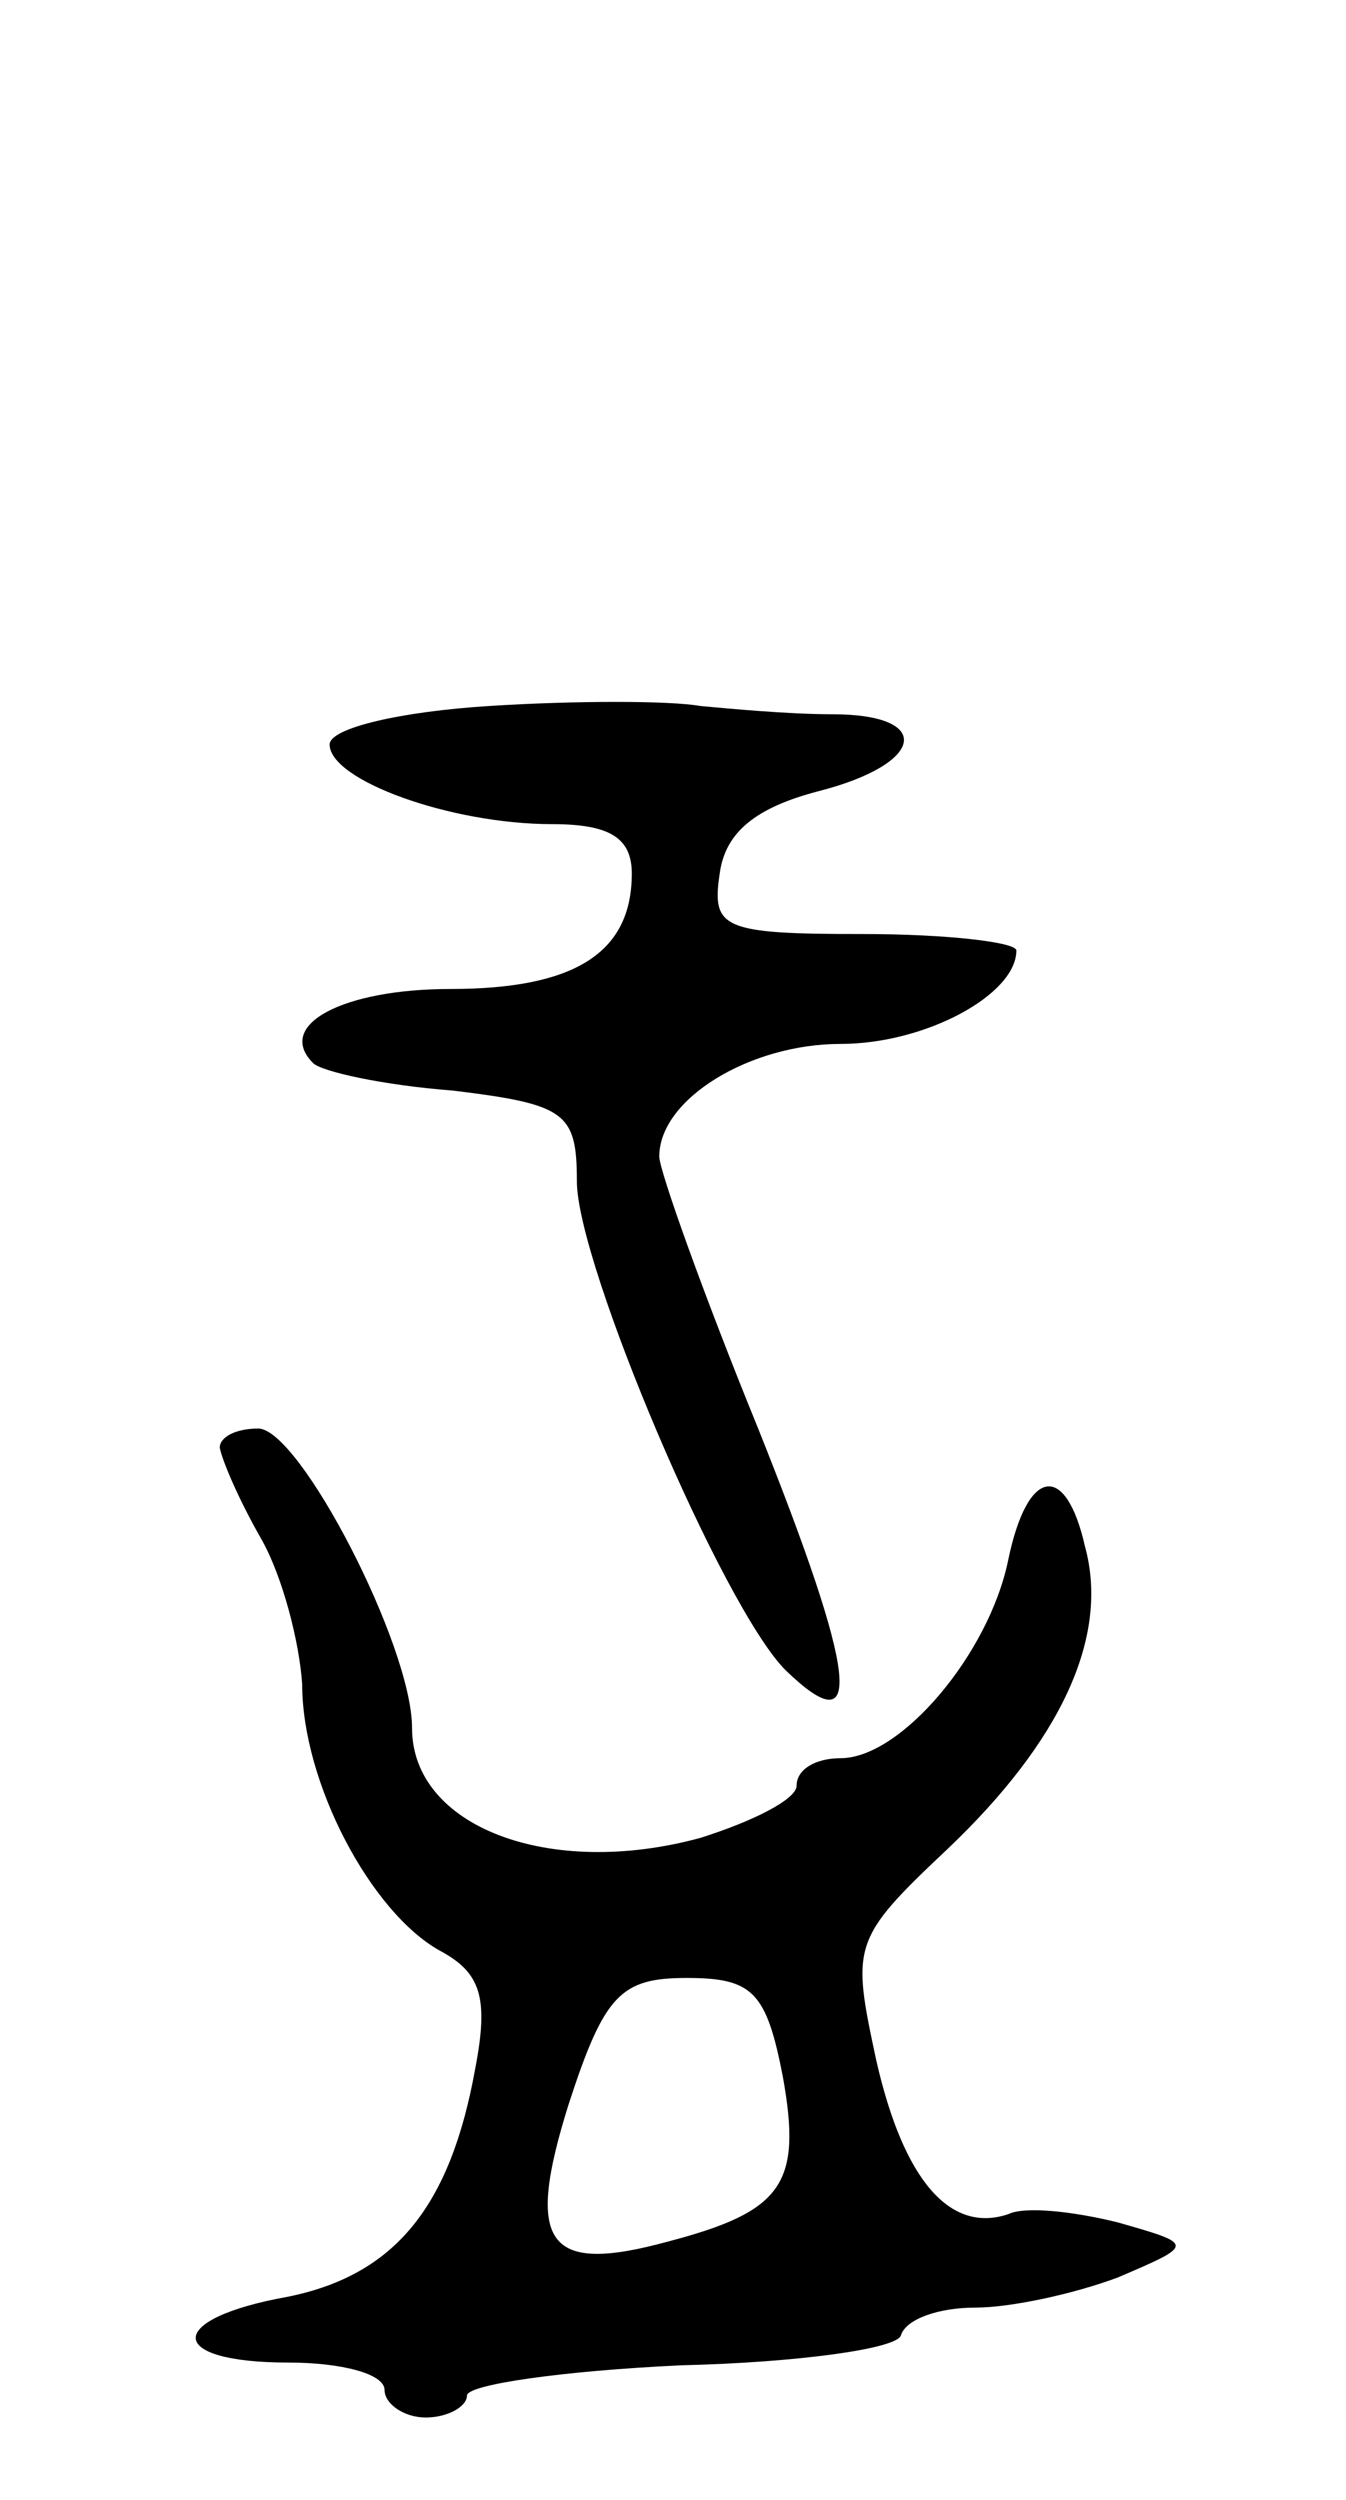 <svg version="1.0" xmlns="http://www.w3.org/2000/svg"
 width="49pt" height="91pt" viewBox="0 0 49 91"
 preserveAspectRatio="xMidYMid meet">
<g transform="translate(0,91) scale(0.1,-0.1)"
fill="#000000" stroke="none">
<path d="M178 653 c-32 -2 -58 -8 -58 -14 0 -13 44 -29 81 -29 21 0 29 -5 29
-18 0 -29 -21 -42 -66 -42 -39 0 -64 -13 -50 -27 3 -3 25 -8 51 -10 41 -5 45
-8 45 -33 0 -30 53 -155 76 -178 29 -28 26 -2 -10 88 -20 49 -36 94 -36 99 0
21 33 41 66 41 31 0 64 18 64 34 0 3 -25 6 -56 6 -51 0 -55 2 -52 22 2 15 13
24 36 30 39 10 42 28 5 28 -16 0 -37 2 -48 3 -11 2 -46 2 -77 0z"/>
<path d="M80 383 c1 -5 7 -19 15 -33 8 -14 14 -38 15 -53 0 -36 25 -83 50 -97
15 -8 18 -17 13 -43 -9 -50 -29 -75 -68 -83 -45 -8 -45 -24 0 -24 19 0 35 -4
35 -10 0 -5 7 -10 15 -10 8 0 15 4 15 8 0 4 35 9 78 11 42 1 79 6 80 11 2 6
14 10 27 10 13 0 36 5 52 11 28 12 28 12 0 20 -16 4 -34 6 -40 3 -21 -7 -38
12 -48 56 -9 42 -9 44 26 77 41 39 59 77 50 110 -7 31 -21 29 -28 -5 -7 -34
-39 -72 -61 -72 -9 0 -16 -4 -16 -10 0 -5 -16 -13 -35 -19 -55 -15 -105 4
-105 40 0 30 -41 109 -56 109 -8 0 -14 -3 -14 -7z m205 -229 c7 -39 0 -49 -42
-60 -44 -12 -52 -1 -36 50 13 40 19 46 43 46 24 0 29 -5 35 -36z"/>
</g>
</svg>
